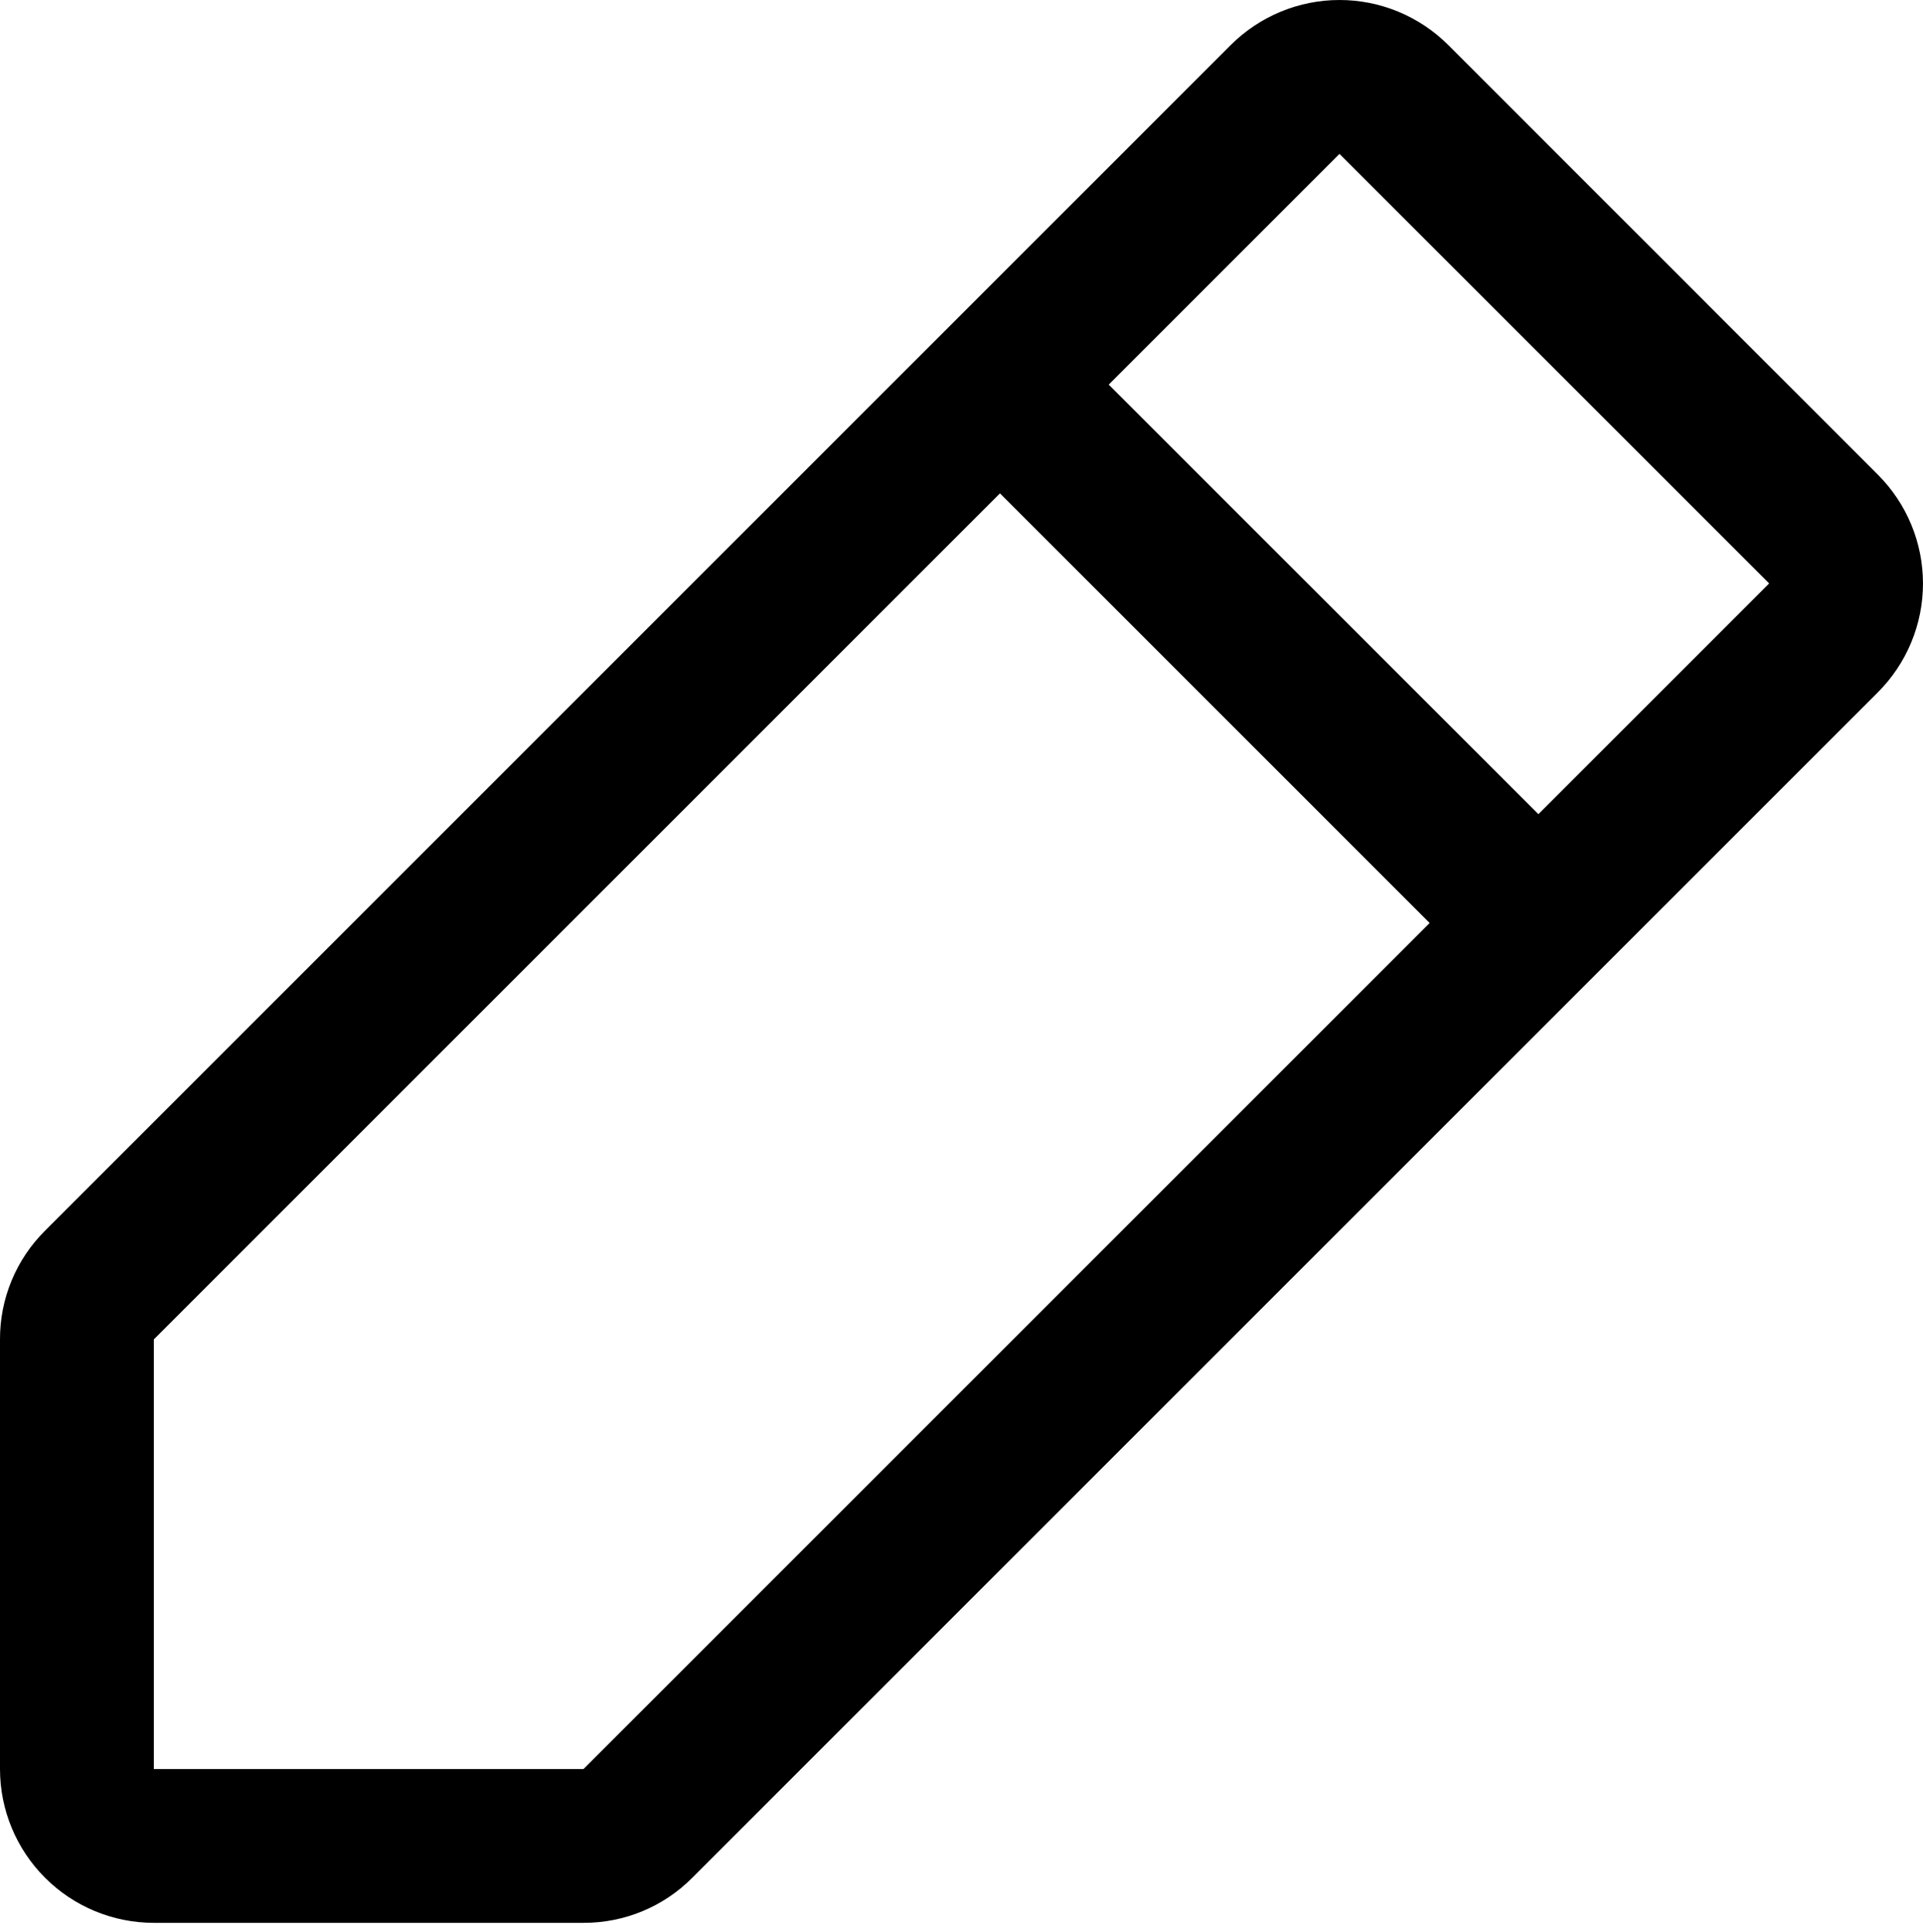 <svg viewBox="0 0 200 201"  xmlns="http://www.w3.org/2000/svg">
<path d="M195.31 49.378L150.63 4.688C149.144 3.201 147.38 2.023 145.439 1.218C143.497 0.414 141.417 0 139.315 0C137.214 0 135.133 0.414 133.191 1.218C131.25 2.023 129.486 3.201 128 4.688L4.69 128.008C3.198 129.488 2.015 131.25 1.21 133.192C0.405 135.133 -0.007 137.216 8.09495e-05 139.318V184.008C8.09495e-05 188.251 1.686 192.321 4.686 195.321C7.687 198.322 11.757 200.008 16 200.008H60.69C62.792 200.014 64.874 199.603 66.816 198.798C68.757 197.993 70.52 196.81 72 195.318L195.31 72.008C196.796 70.522 197.975 68.758 198.779 66.816C199.584 64.875 199.998 62.794 199.998 60.693C199.998 58.591 199.584 56.51 198.779 54.569C197.975 52.627 196.796 50.863 195.31 49.378ZM60.69 184.008H16V139.318L104 51.318L148.69 96.008L60.69 184.008ZM160 84.688L115.31 40.008L139.31 16.008L184 60.688L160 84.688Z"/>
</svg>
